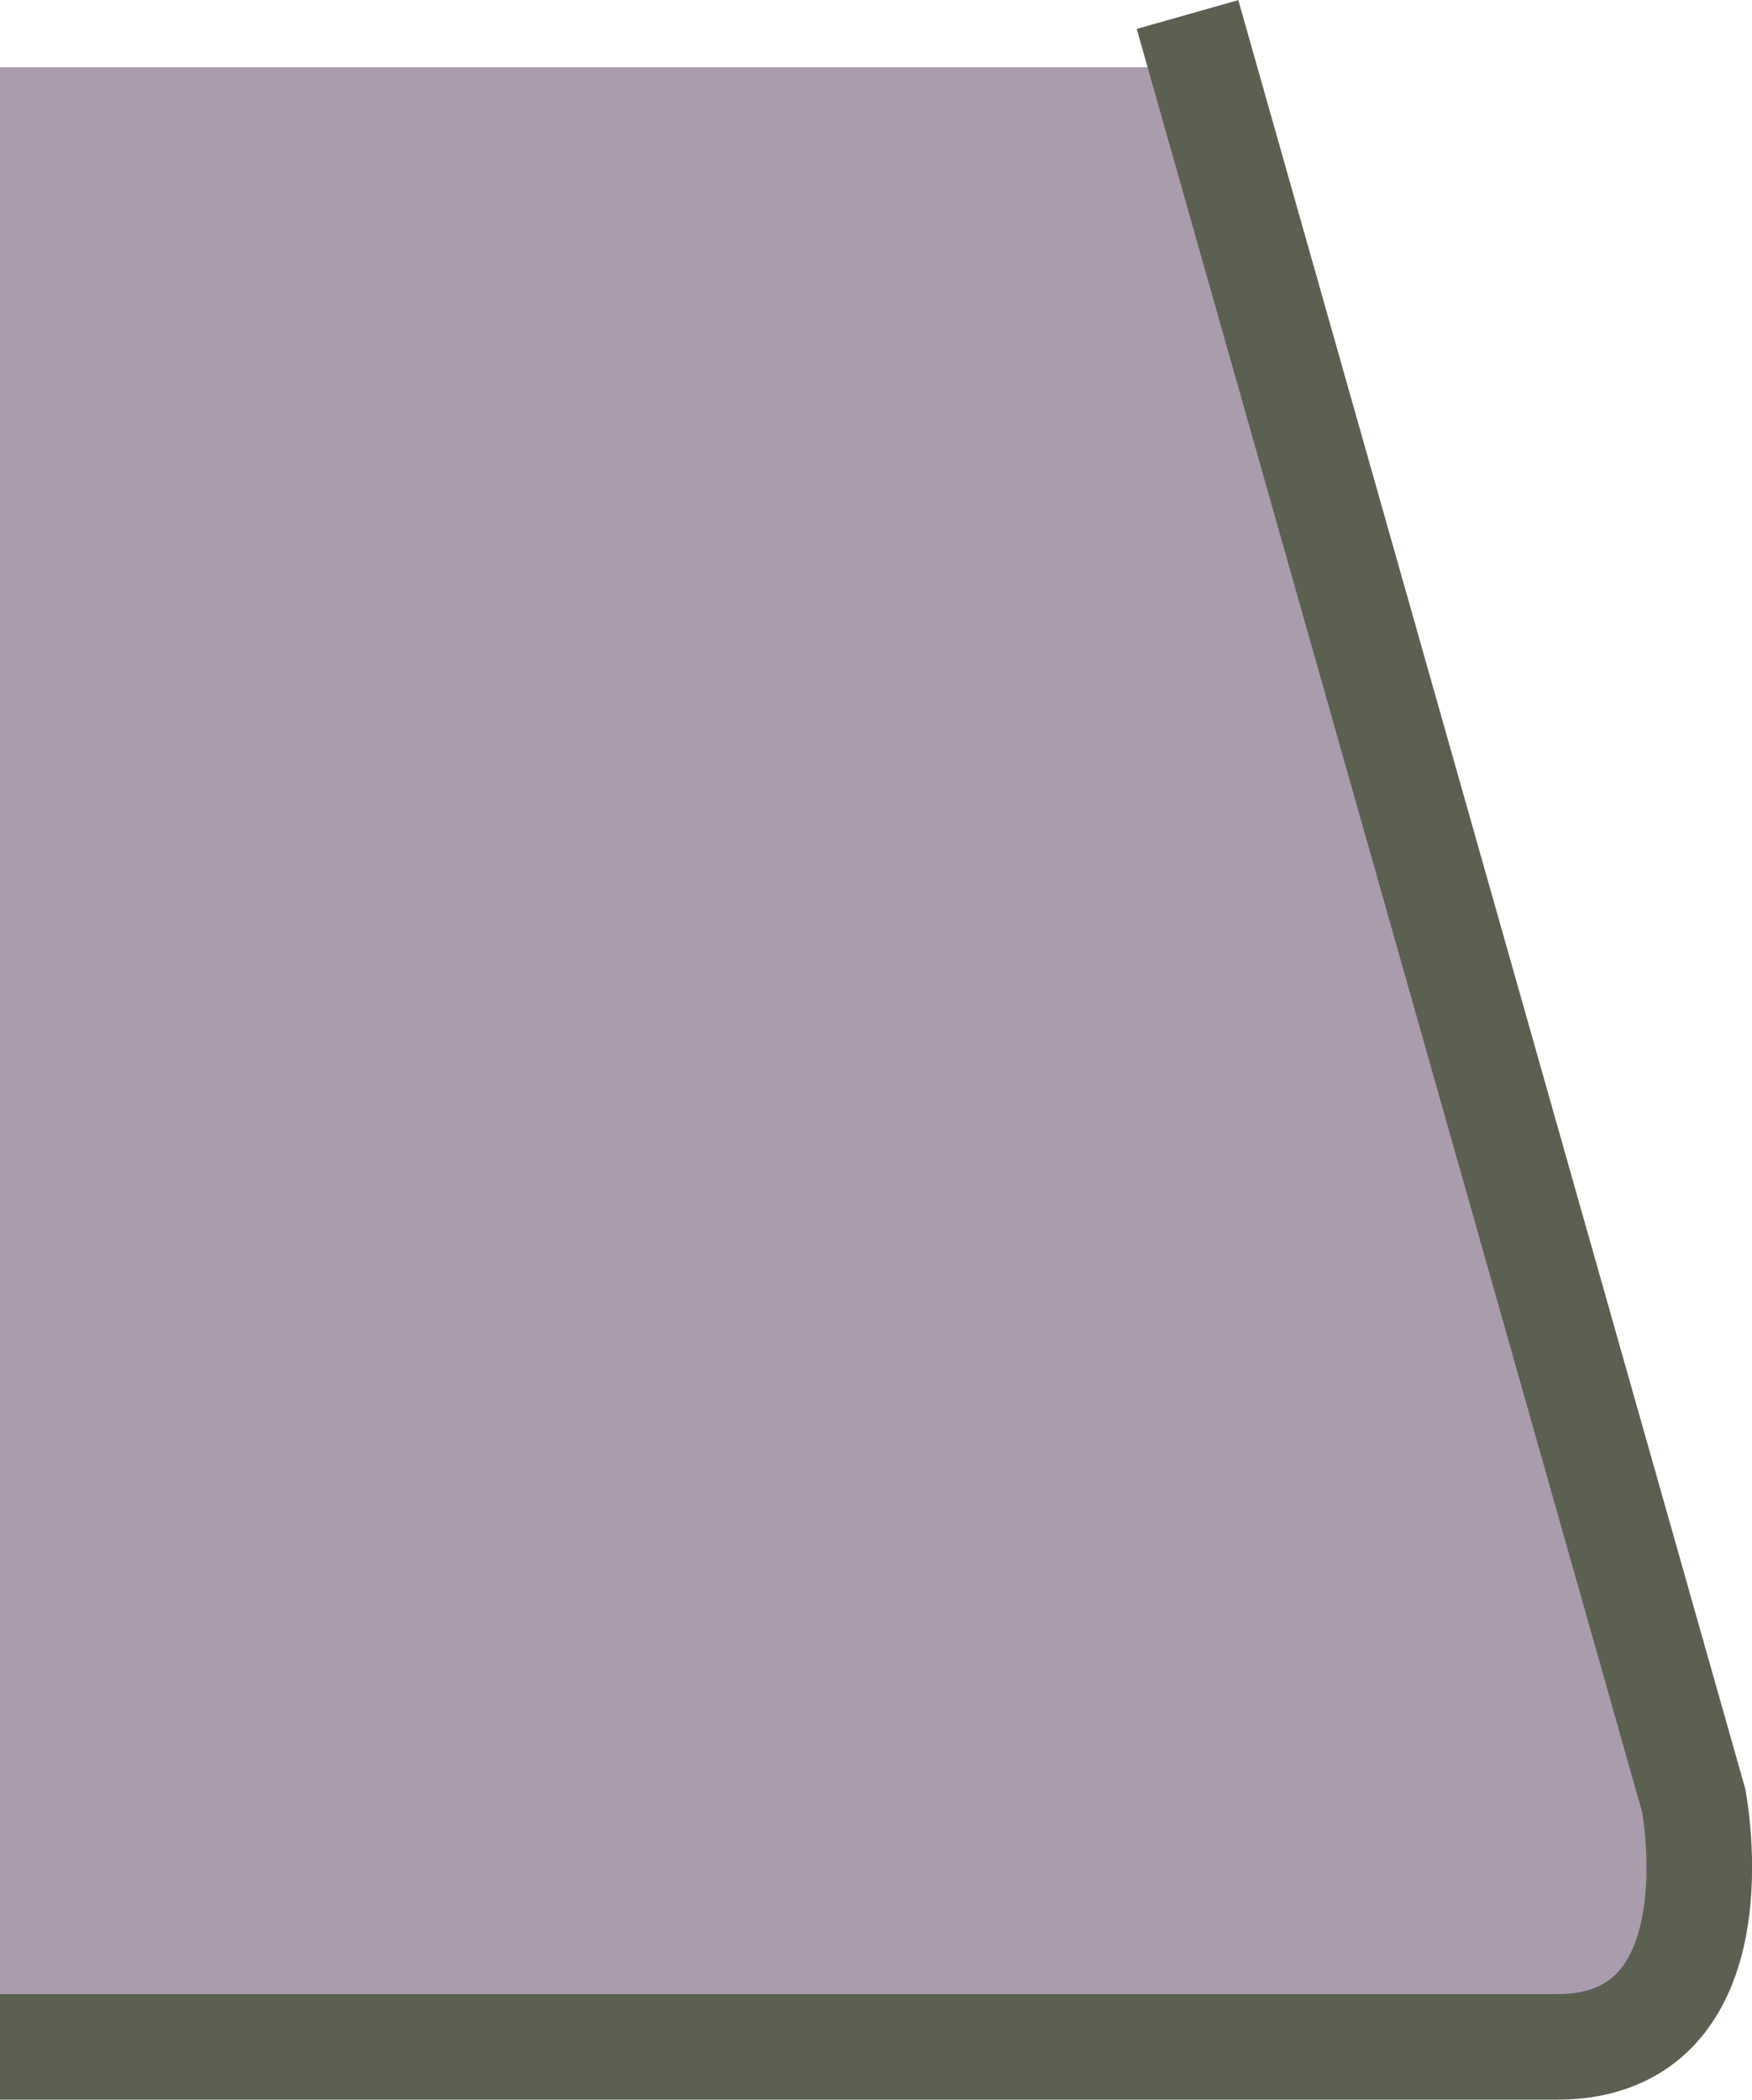 <svg xmlns="http://www.w3.org/2000/svg" viewBox="0 0 66.39 79.55"><defs><style>.cls-1{fill:#aa9cad;}.cls-2{fill:none;stroke:#5b6051;stroke-miterlimit:10;stroke-width:4px;}</style></defs><title>tableFichier 2_bd</title><g id="Calque_2" data-name="Calque 2"><g id="cote_bd"><path class="cls-1" d="M46,2.55l18,64s3,9-5,10-59,0-59,0v-74Z"/><path class="cls-2" d="M45,.55,64.18,68.21S66,77.55,59,77.55H0"/></g></g></svg>